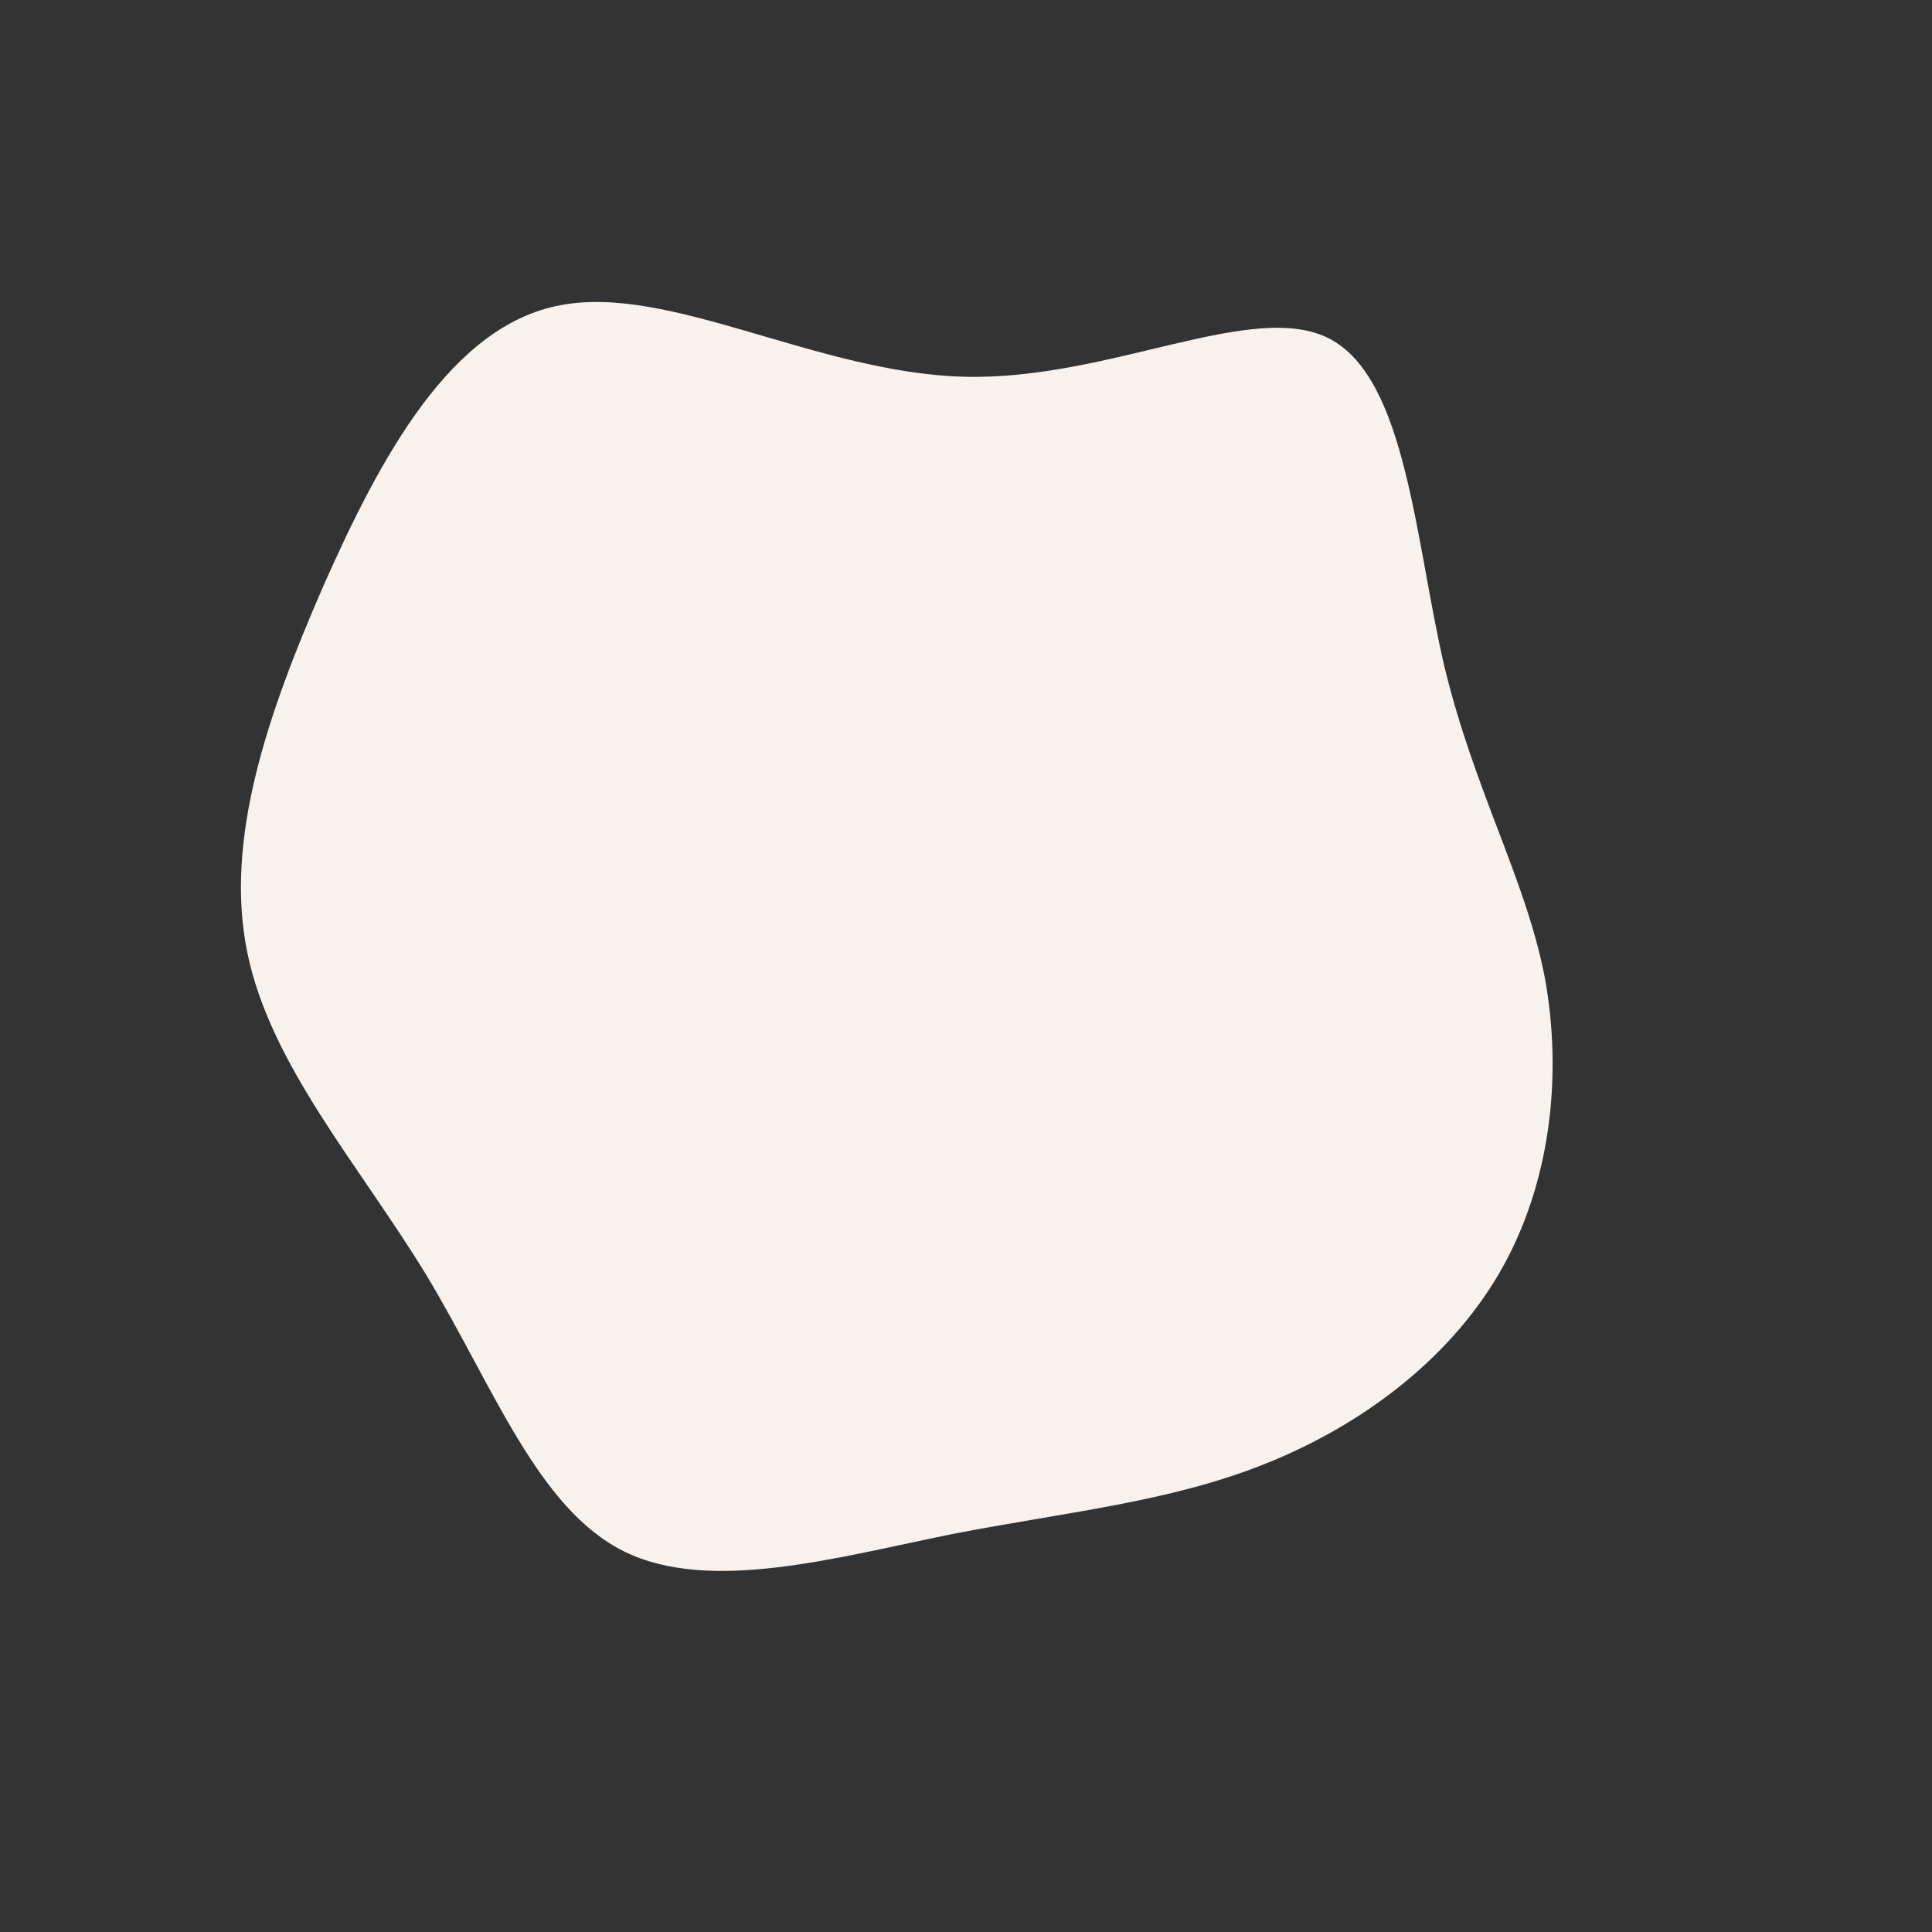 <?xml version="1.0" standalone="no"?>
<svg viewBox="0 0 200 200" xmlns="http://www.w3.org/2000/svg">
  <rect x="0" y="0" width="200" height="200" fill="#333333" stroke="none"/>
  <path fill="#F7F2ED" d="M37.7,-64.9C45.6,-60.7,46.5,-44,49.5,-31.1C52.6,-18.2,57.9,-9.1,59.9,1.1C61.8,11.4,60.5,22.7,55.2,31.8C49.9,40.9,40.7,47.7,30.8,51.6C21,55.5,10.5,56.5,-1.4,58.8C-13.3,61.2,-26.5,65,-35.4,60.6C-44.3,56.2,-48.9,43.6,-55.8,32.1C-62.8,20.6,-72,10.3,-74.4,-1.4C-76.8,-13.1,-72.3,-26.1,-66.5,-39.4C-60.6,-52.7,-53.3,-66.3,-42,-68.4C-30.7,-70.6,-15.4,-61.4,-0.2,-61C14.9,-60.6,29.8,-69.1,37.7,-64.9Z" transform="translate(100 100)" />
</svg>
